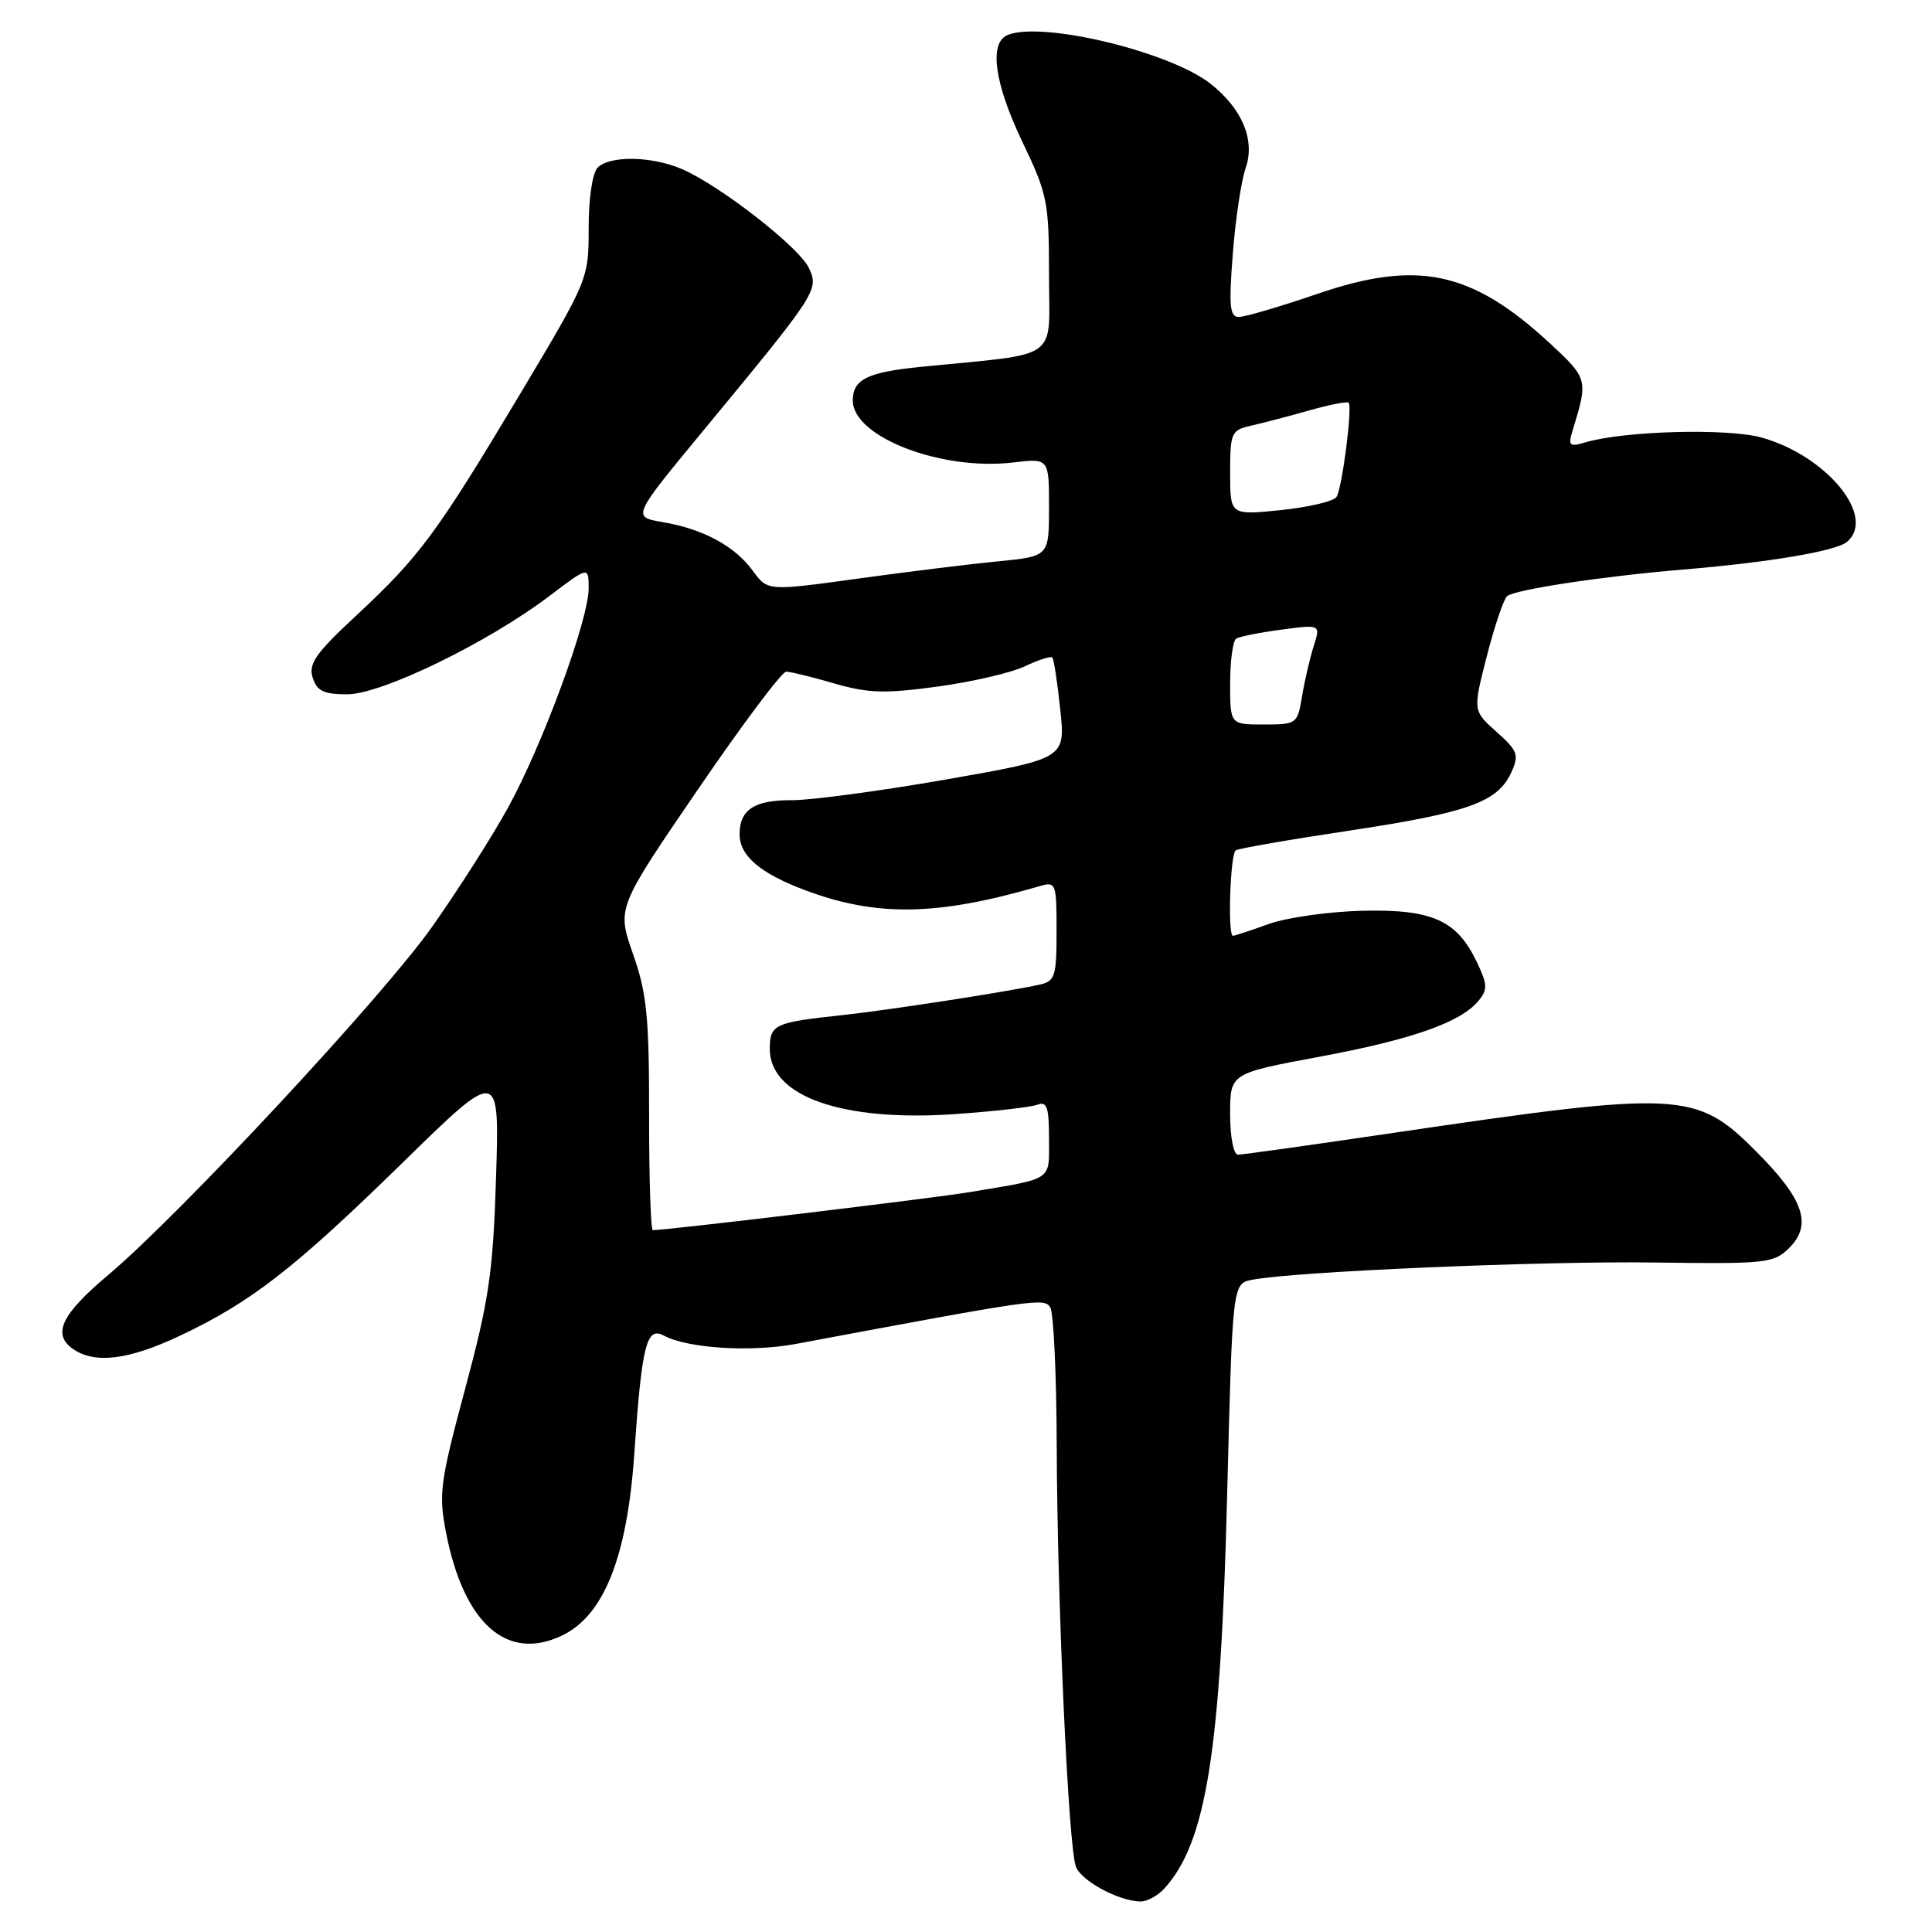 <?xml version="1.0" encoding="UTF-8" standalone="no"?>
<!DOCTYPE svg PUBLIC "-//W3C//DTD SVG 1.1//EN" "http://www.w3.org/Graphics/SVG/1.1/DTD/svg11.dtd" >
<svg xmlns="http://www.w3.org/2000/svg" xmlns:xlink="http://www.w3.org/1999/xlink" version="1.1" viewBox="0 0 256 256">
 <g >
 <path fill="currentColor"
d=" M 154.31 250.21 C 159.83 244.11 161.75 232.09 162.60 198.24 C 163.31 170.09 163.31 170.09 165.90 169.58 C 171.39 168.49 204.21 167.08 219.21 167.29 C 234.12 167.49 235.04 167.39 237.09 165.34 C 240.18 162.26 239.01 158.88 232.64 152.51 C 224.73 144.60 222.70 144.50 184.79 150.09 C 173.96 151.69 164.62 153.00 164.04 153.00 C 163.45 153.00 163.00 150.69 163.00 147.61 C 163.00 142.23 163.00 142.23 174.75 140.04 C 187.07 137.75 193.55 135.48 195.91 132.61 C 197.13 131.13 197.11 130.45 195.70 127.50 C 193.04 121.93 189.81 120.47 180.54 120.68 C 176.12 120.79 170.53 121.57 168.12 122.43 C 165.72 123.30 163.58 124.00 163.37 124.00 C 162.65 124.00 163.01 113.11 163.75 112.67 C 164.16 112.42 171.00 111.23 178.94 110.04 C 194.60 107.67 198.46 106.28 200.26 102.34 C 201.31 100.02 201.12 99.49 198.29 96.97 C 195.16 94.17 195.16 94.17 197.01 86.95 C 198.03 82.98 199.24 79.40 199.69 79.00 C 200.65 78.13 212.46 76.35 223.00 75.47 C 234.24 74.54 243.26 73.03 244.71 71.82 C 248.70 68.52 242.08 60.40 233.43 57.98 C 228.94 56.72 215.23 57.09 210.09 58.61 C 207.91 59.25 207.75 59.09 208.42 56.91 C 210.44 50.32 210.40 50.15 205.37 45.49 C 195.01 35.91 187.85 34.38 174.56 38.94 C 169.65 40.62 164.97 42.00 164.16 42.00 C 162.95 42.00 162.81 40.60 163.35 33.67 C 163.70 29.09 164.47 23.95 165.06 22.25 C 166.34 18.57 164.60 14.40 160.39 11.09 C 155.02 6.87 138.26 2.81 133.58 4.61 C 131.00 5.60 131.72 10.97 135.50 18.86 C 138.80 25.75 139.00 26.75 139.00 36.47 C 139.00 48.01 140.79 46.74 122.00 48.61 C 114.92 49.32 113.00 50.27 113.00 53.07 C 113.00 57.89 124.70 62.41 134.25 61.28 C 139.00 60.72 139.00 60.72 139.00 67.22 C 139.00 73.72 139.00 73.72 132.25 74.38 C 128.54 74.74 120.15 75.77 113.61 76.68 C 101.71 78.32 101.71 78.32 99.75 75.63 C 97.36 72.35 93.19 70.10 87.80 69.18 C 83.75 68.49 83.75 68.49 93.12 57.14 C 108.27 38.81 108.52 38.43 107.20 35.54 C 105.94 32.78 95.32 24.51 90.28 22.37 C 86.31 20.68 80.80 20.60 79.20 22.20 C 78.50 22.90 78.00 26.24 78.00 30.20 C 78.00 36.98 77.98 37.03 68.89 52.25 C 57.87 70.68 55.58 73.77 47.23 81.54 C 41.83 86.55 40.85 87.95 41.43 89.79 C 42.00 91.57 42.89 92.00 46.01 92.00 C 50.55 92.00 64.63 85.16 72.75 79.01 C 78.00 75.03 78.00 75.03 78.00 77.97 C 78.00 82.11 71.90 98.69 67.33 106.99 C 65.23 110.83 60.67 117.97 57.21 122.87 C 50.72 132.06 23.80 160.98 14.35 168.93 C 8.19 174.11 6.91 176.73 9.57 178.67 C 12.45 180.78 17.00 180.24 23.91 176.96 C 33.30 172.52 39.01 168.08 53.35 154.06 C 66.19 141.50 66.19 141.50 65.73 156.00 C 65.33 168.64 64.80 172.23 61.64 184.00 C 58.30 196.46 58.10 197.93 59.11 203.12 C 61.46 215.13 67.16 220.20 74.45 216.73 C 80.01 214.08 83.09 206.36 84.04 192.73 C 85.04 178.22 85.66 175.75 87.93 176.96 C 91.13 178.67 99.47 179.20 105.50 178.07 C 137.39 172.10 138.36 171.96 139.16 173.23 C 139.61 173.93 139.99 182.15 140.02 191.50 C 140.09 212.32 141.57 244.83 142.57 247.36 C 143.31 249.25 148.20 251.89 151.10 251.96 C 151.97 251.98 153.42 251.20 154.31 250.21 Z  M 86.01 147.75 C 86.02 134.72 85.71 131.61 83.88 126.41 C 81.74 120.31 81.74 120.31 92.44 104.66 C 98.32 96.05 103.60 89.00 104.17 89.00 C 104.73 89.00 107.60 89.70 110.54 90.56 C 115.03 91.86 117.23 91.93 124.20 90.98 C 128.76 90.36 133.98 89.15 135.79 88.29 C 137.59 87.44 139.24 86.91 139.44 87.12 C 139.64 87.33 140.11 90.43 140.49 94.01 C 141.18 100.51 141.18 100.51 125.34 103.29 C 116.63 104.81 107.45 106.04 104.95 106.03 C 99.96 106.00 98.00 107.27 98.00 110.55 C 98.00 113.39 100.71 115.71 106.64 117.94 C 116.12 121.51 124.19 121.38 137.75 117.42 C 139.92 116.79 140.00 116.99 140.00 123.36 C 140.00 129.39 139.81 130.01 137.75 130.47 C 133.58 131.40 117.54 133.88 111.50 134.52 C 102.61 135.47 102.00 135.76 102.00 138.99 C 102.00 145.30 111.63 148.67 126.62 147.62 C 131.74 147.26 136.62 146.70 137.46 146.38 C 138.72 145.89 139.00 146.71 139.00 150.87 C 139.00 156.56 139.71 156.08 128.50 157.96 C 123.68 158.77 88.43 163.00 86.50 163.00 C 86.23 163.00 86.00 156.14 86.01 147.75 Z  M 163.00 90.56 C 163.00 87.57 163.36 84.89 163.81 84.62 C 164.25 84.34 166.95 83.81 169.80 83.43 C 174.99 82.74 174.99 82.74 174.07 85.62 C 173.57 87.20 172.87 90.19 172.53 92.25 C 171.92 95.93 171.83 96.00 167.45 96.00 C 163.00 96.00 163.00 96.00 163.00 90.56 Z  M 163.00 62.66 C 163.00 57.35 163.15 57.00 165.75 56.41 C 167.26 56.07 170.71 55.17 173.42 54.40 C 176.13 53.63 178.50 53.17 178.70 53.36 C 179.23 53.89 177.85 64.62 177.10 65.84 C 176.74 66.42 173.42 67.21 169.72 67.59 C 163.00 68.28 163.00 68.28 163.00 62.66 Z "/>
</g>
</svg>